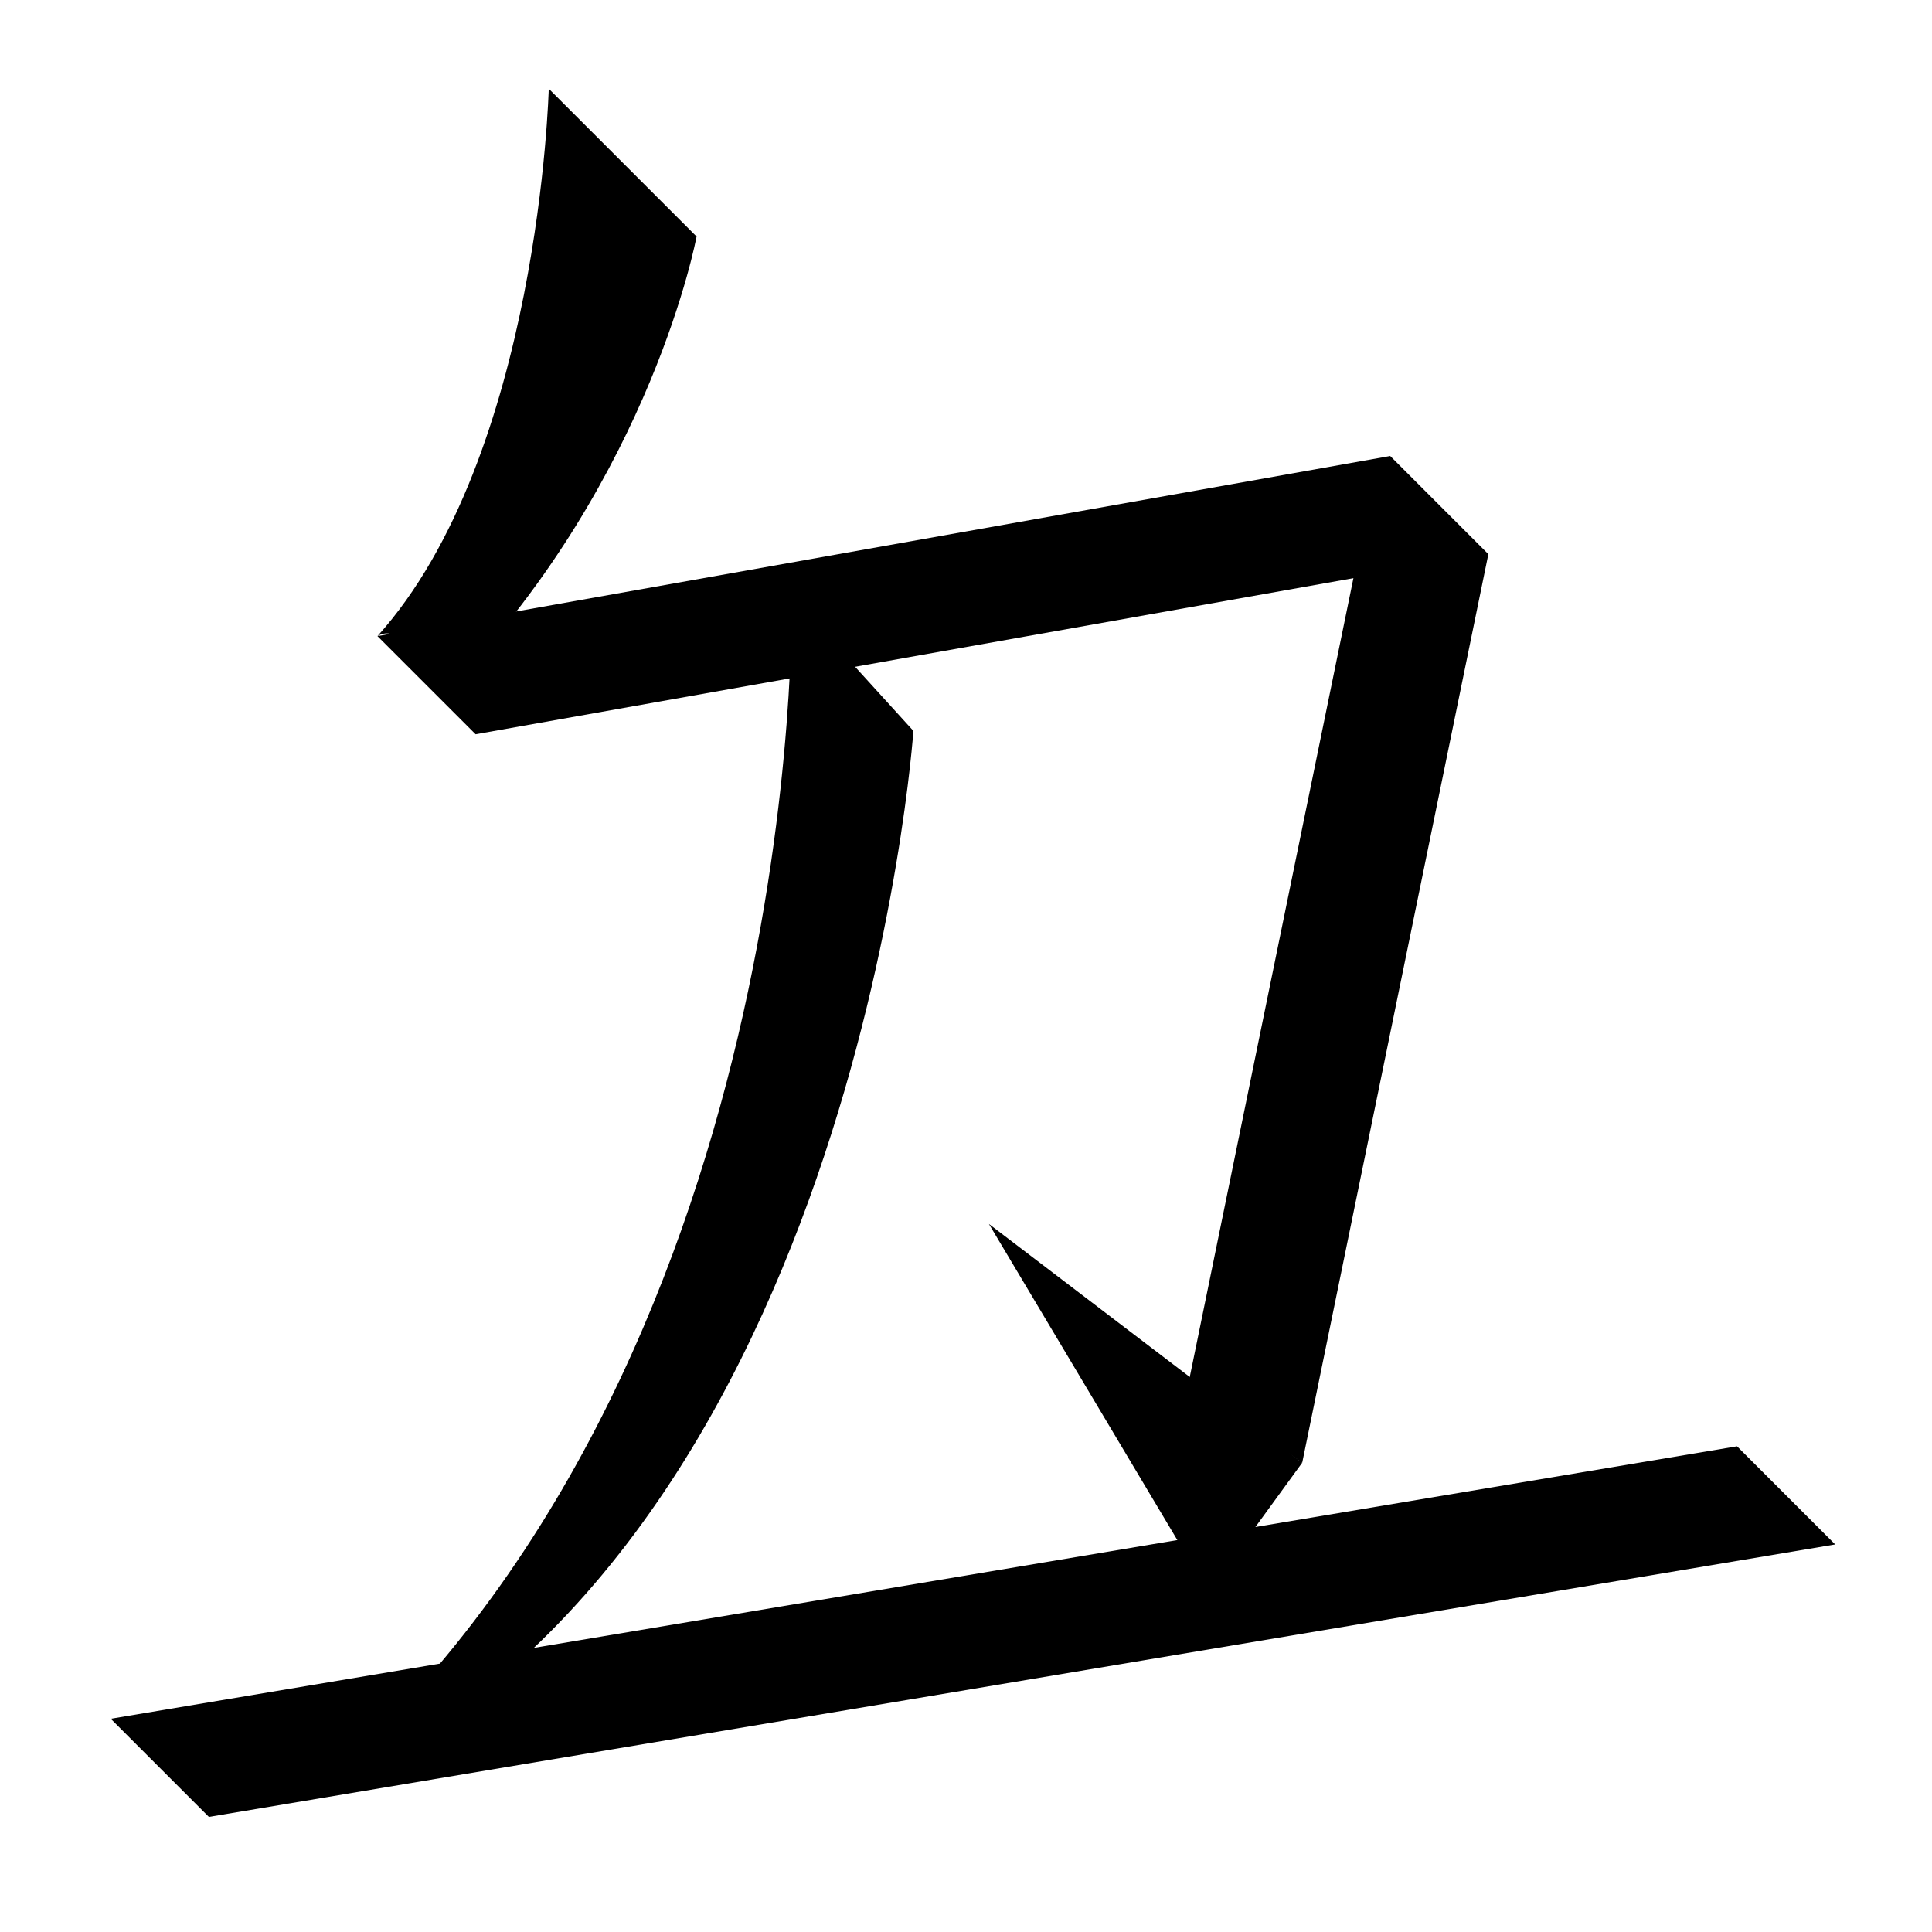 <?xml version="1.0" encoding="UTF-8" standalone="no"?>
<svg width="35mm" height="35mm" viewBox="0 0 35 35" version="1.1" id="svg33681" inkscape:version="1.2 (dc2aedaf03, 2022-05-15)" sodipodi:docname="地.svg" xmlns:inkscape="http://www.inkscape.org/namespaces/inkscape" xmlns:sodipodi="http://sodipodi.sourceforge.net/DTD/sodipodi-0.dtd" xmlns="http://www.w3.org/2000/svg" xmlns:svg="http://www.w3.org/2000/svg">
  <sodipodi:namedview id="namedview33683" pagecolor="#ffffff" bordercolor="#666666" borderopacity="1.0" inkscape:showpageshadow="2" inkscape:pageopacity="0.0" inkscape:pagecheckerboard="0" inkscape:deskcolor="#d1d1d1" inkscape:document-units="mm" showgrid="false" inkscape:zoom="0.72515432" inkscape:cx="364.74995" inkscape:cy="561.94935" inkscape:window-width="1920" inkscape:window-height="1001" inkscape:window-x="-9" inkscape:window-y="-9" inkscape:window-maximized="1" inkscape:current-layer="layer1"></sodipodi:namedview>
  <defs id="defs33678"></defs>
  <g inkscape:label="Layer 1" inkscape:groupmode="layer" id="layer1" transform="translate(-85.392 -116.405)">
    
    <path style="fill:#000000;stroke:none;stroke-width:0.48px;stroke-linecap:butt;stroke-linejoin:miter;stroke-opacity:1" d="m 94.008,129.707 -1.778,-1.778 18.347,-3.263 1.778,1.778 z" id="path8093-6" sodipodi:nodetypes="ccccc"></path>
    <path style="fill:#000000;stroke:none;stroke-width:0.48px;stroke-linecap:butt;stroke-linejoin:miter;stroke-opacity:1" d="m 89.176,149.32 -1.778,-1.778 29.462,-4.936 1.778,1.778 z" id="path8095-0" sodipodi:nodetypes="ccccc"></path>
    <path style="fill:#000000;stroke:none;stroke-width:0.48px;stroke-linecap:butt;stroke-linejoin:miter;stroke-opacity:1" d="m 99.733,127.22 2.206,2.426 c 0,0 -1.032,15.19 -10.94,19.28 9.051,-7.702 8.734,-21.706 8.734,-21.706 z" id="path8099-5" sodipodi:nodetypes="cccc"></path>
    <path style="fill:#000000;stroke:none;stroke-width:0.48px;stroke-linecap:butt;stroke-linejoin:miter;stroke-opacity:1" d="m 112.355,126.444 -2.06,-1.442 -3.372,16.459 2.06,1.442 z" id="path4968-9-0" sodipodi:nodetypes="ccccc"></path>
    <path style="fill:#000000;stroke:none;stroke-width:0.48px;stroke-linecap:butt;stroke-linejoin:miter;stroke-opacity:1" d="m 103.307,138.578 3.973,6.665 1.703,-2.34 z" id="path4970-2-5" sodipodi:nodetypes="cccc"></path>
    <path style="fill:#000000;stroke:none;stroke-width:0.48px;stroke-linecap:butt;stroke-linejoin:miter;stroke-opacity:1" d="m 95.333,118.012 2.678,2.678 c 0,0 -0.8,4.337 -4.392,8.1 -0.537,0.562 -0.756,-1.226 -1.389,-0.861 2.935,-3.263 3.103,-9.916 3.103,-9.916 z" id="path4521-1-2" sodipodi:nodetypes="ccscc"></path>
  </g>
</svg>